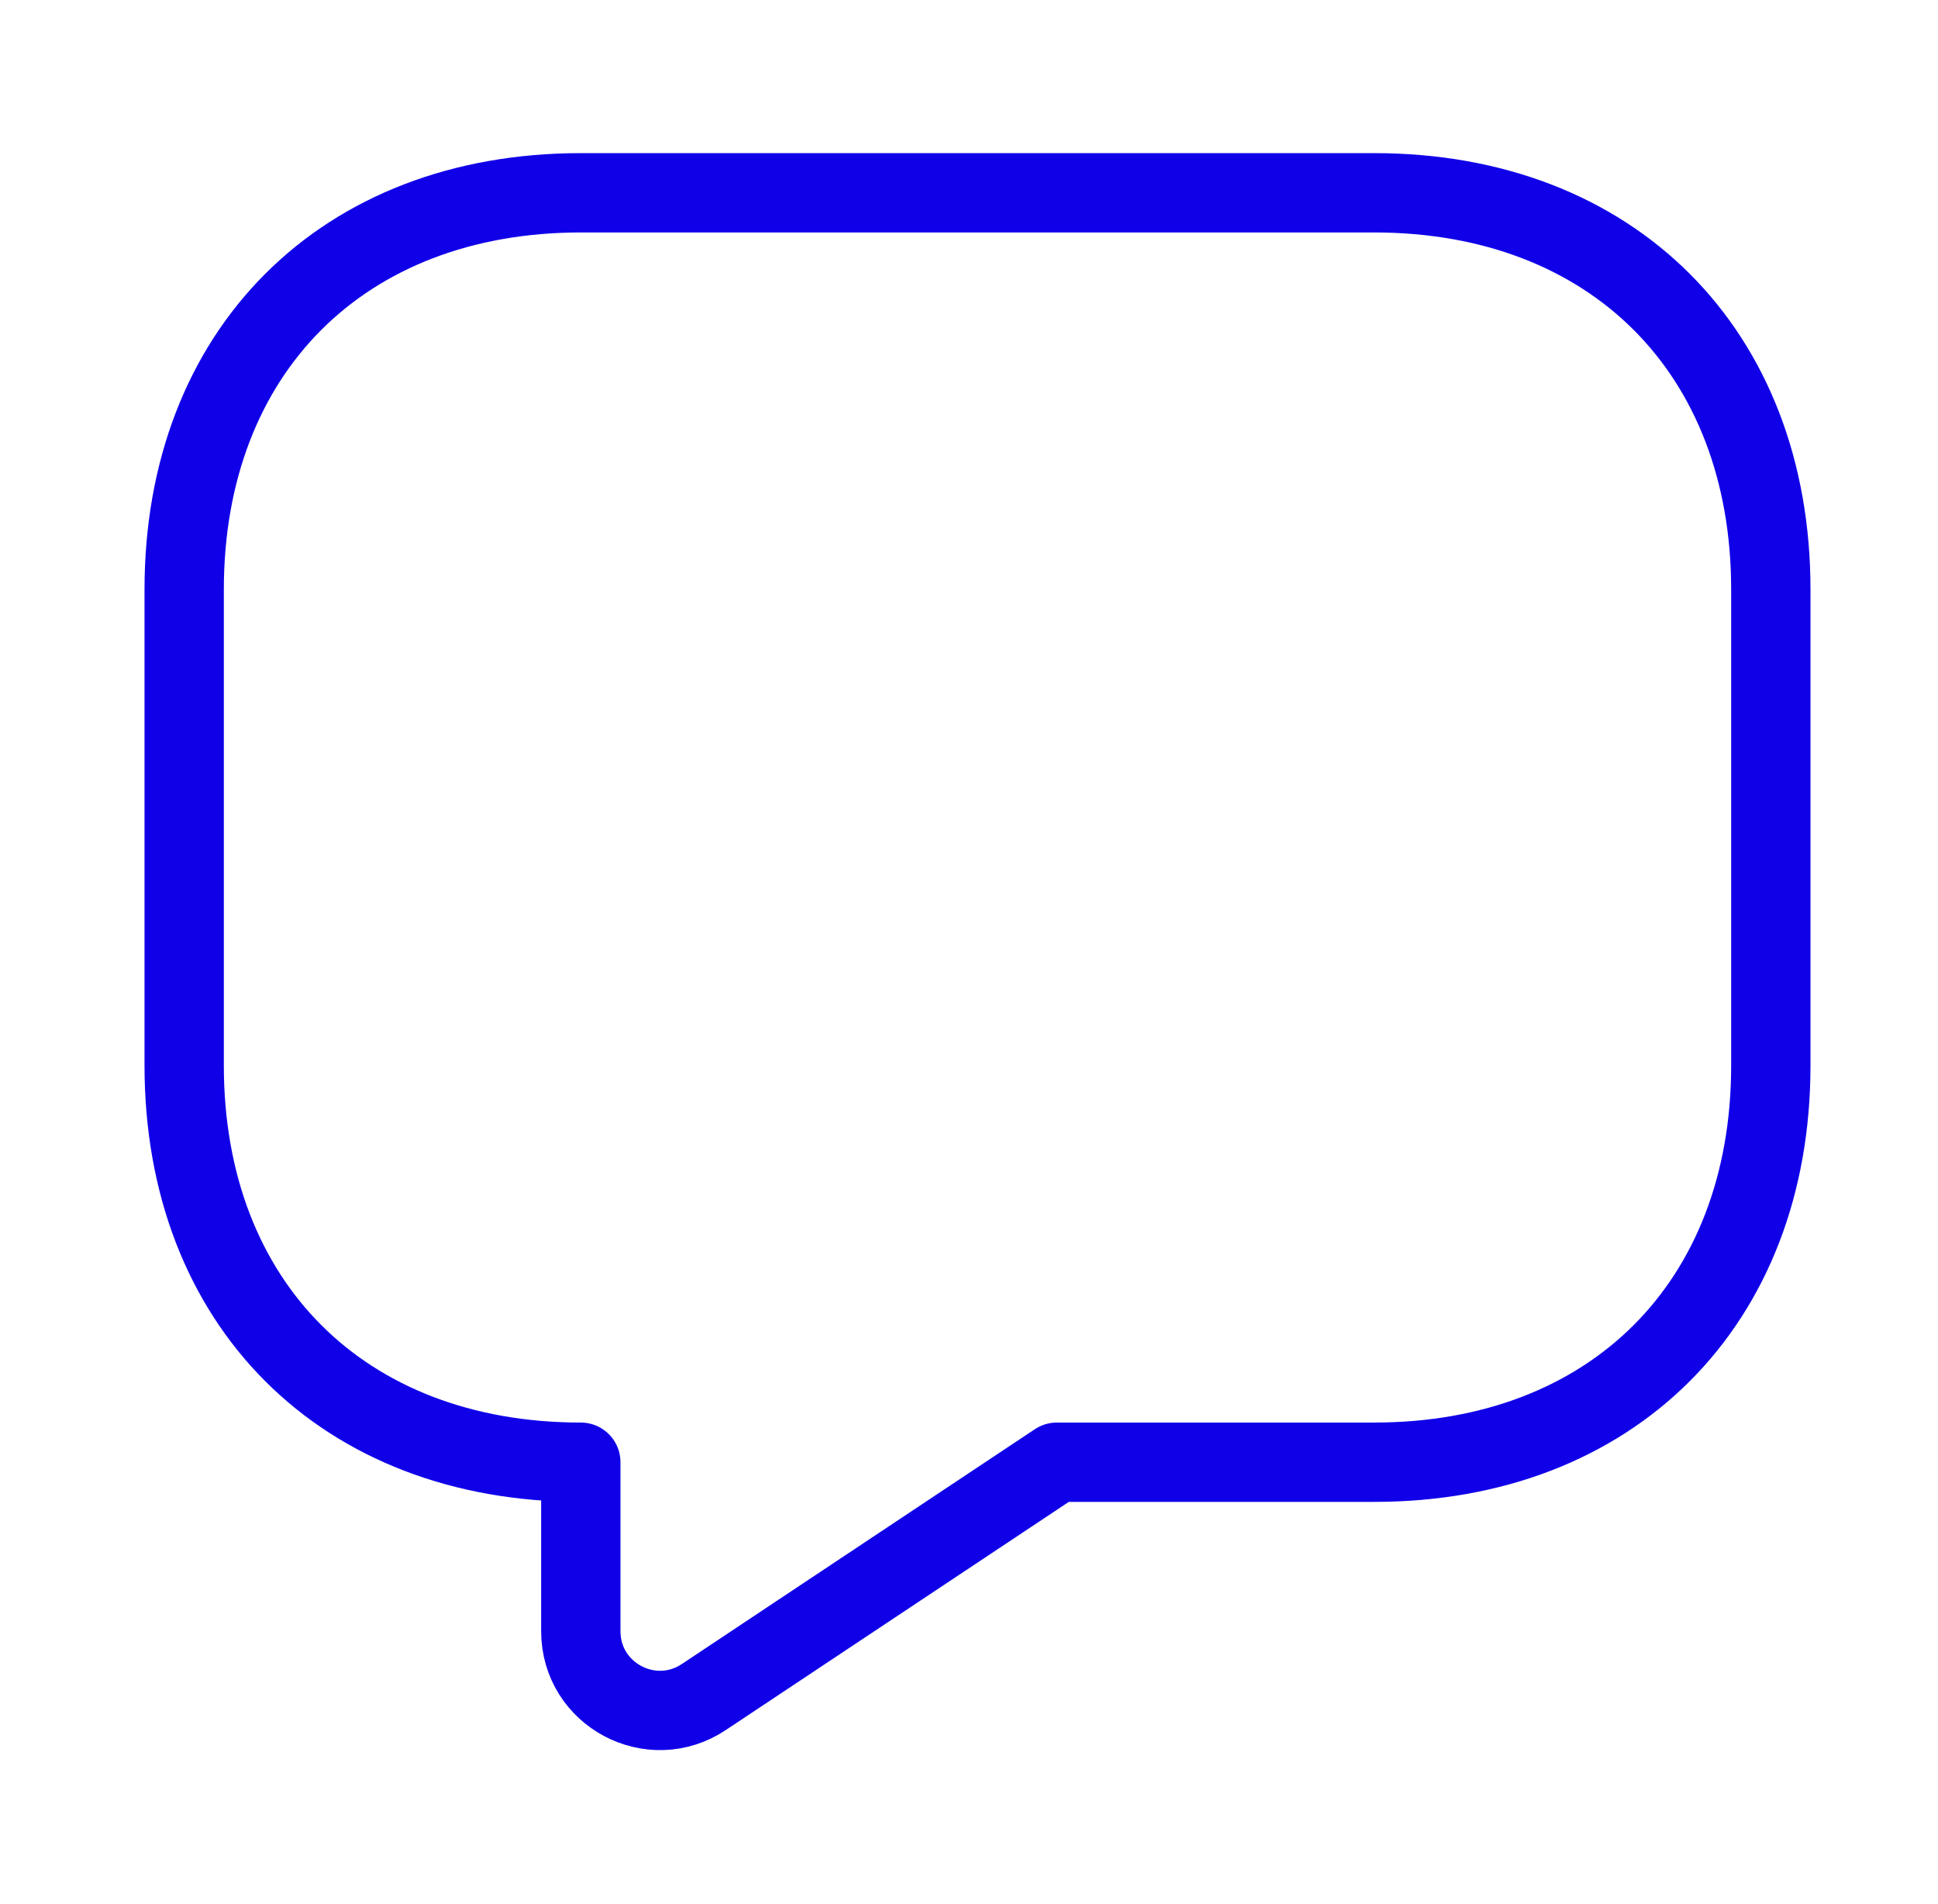 <svg width="57" height="56" viewBox="0 0 57 56" fill="none" xmlns="http://www.w3.org/2000/svg">
<path d="M40.416 43.004H31.083L20.7 49.91C19.16 50.937 17.083 49.841 17.083 47.974V43.004C10.083 43.004 5.417 38.337 5.417 31.337V17.337C5.417 10.337 10.083 5.67 17.083 5.67H40.416C47.416 5.67 52.083 10.337 52.083 17.337V31.337C52.083 38.337 47.416 43.004 40.416 43.004Z" stroke="#1000E8" stroke-width="2.333" stroke-miterlimit="10" stroke-linecap="round" stroke-linejoin="round"/>
</svg>
